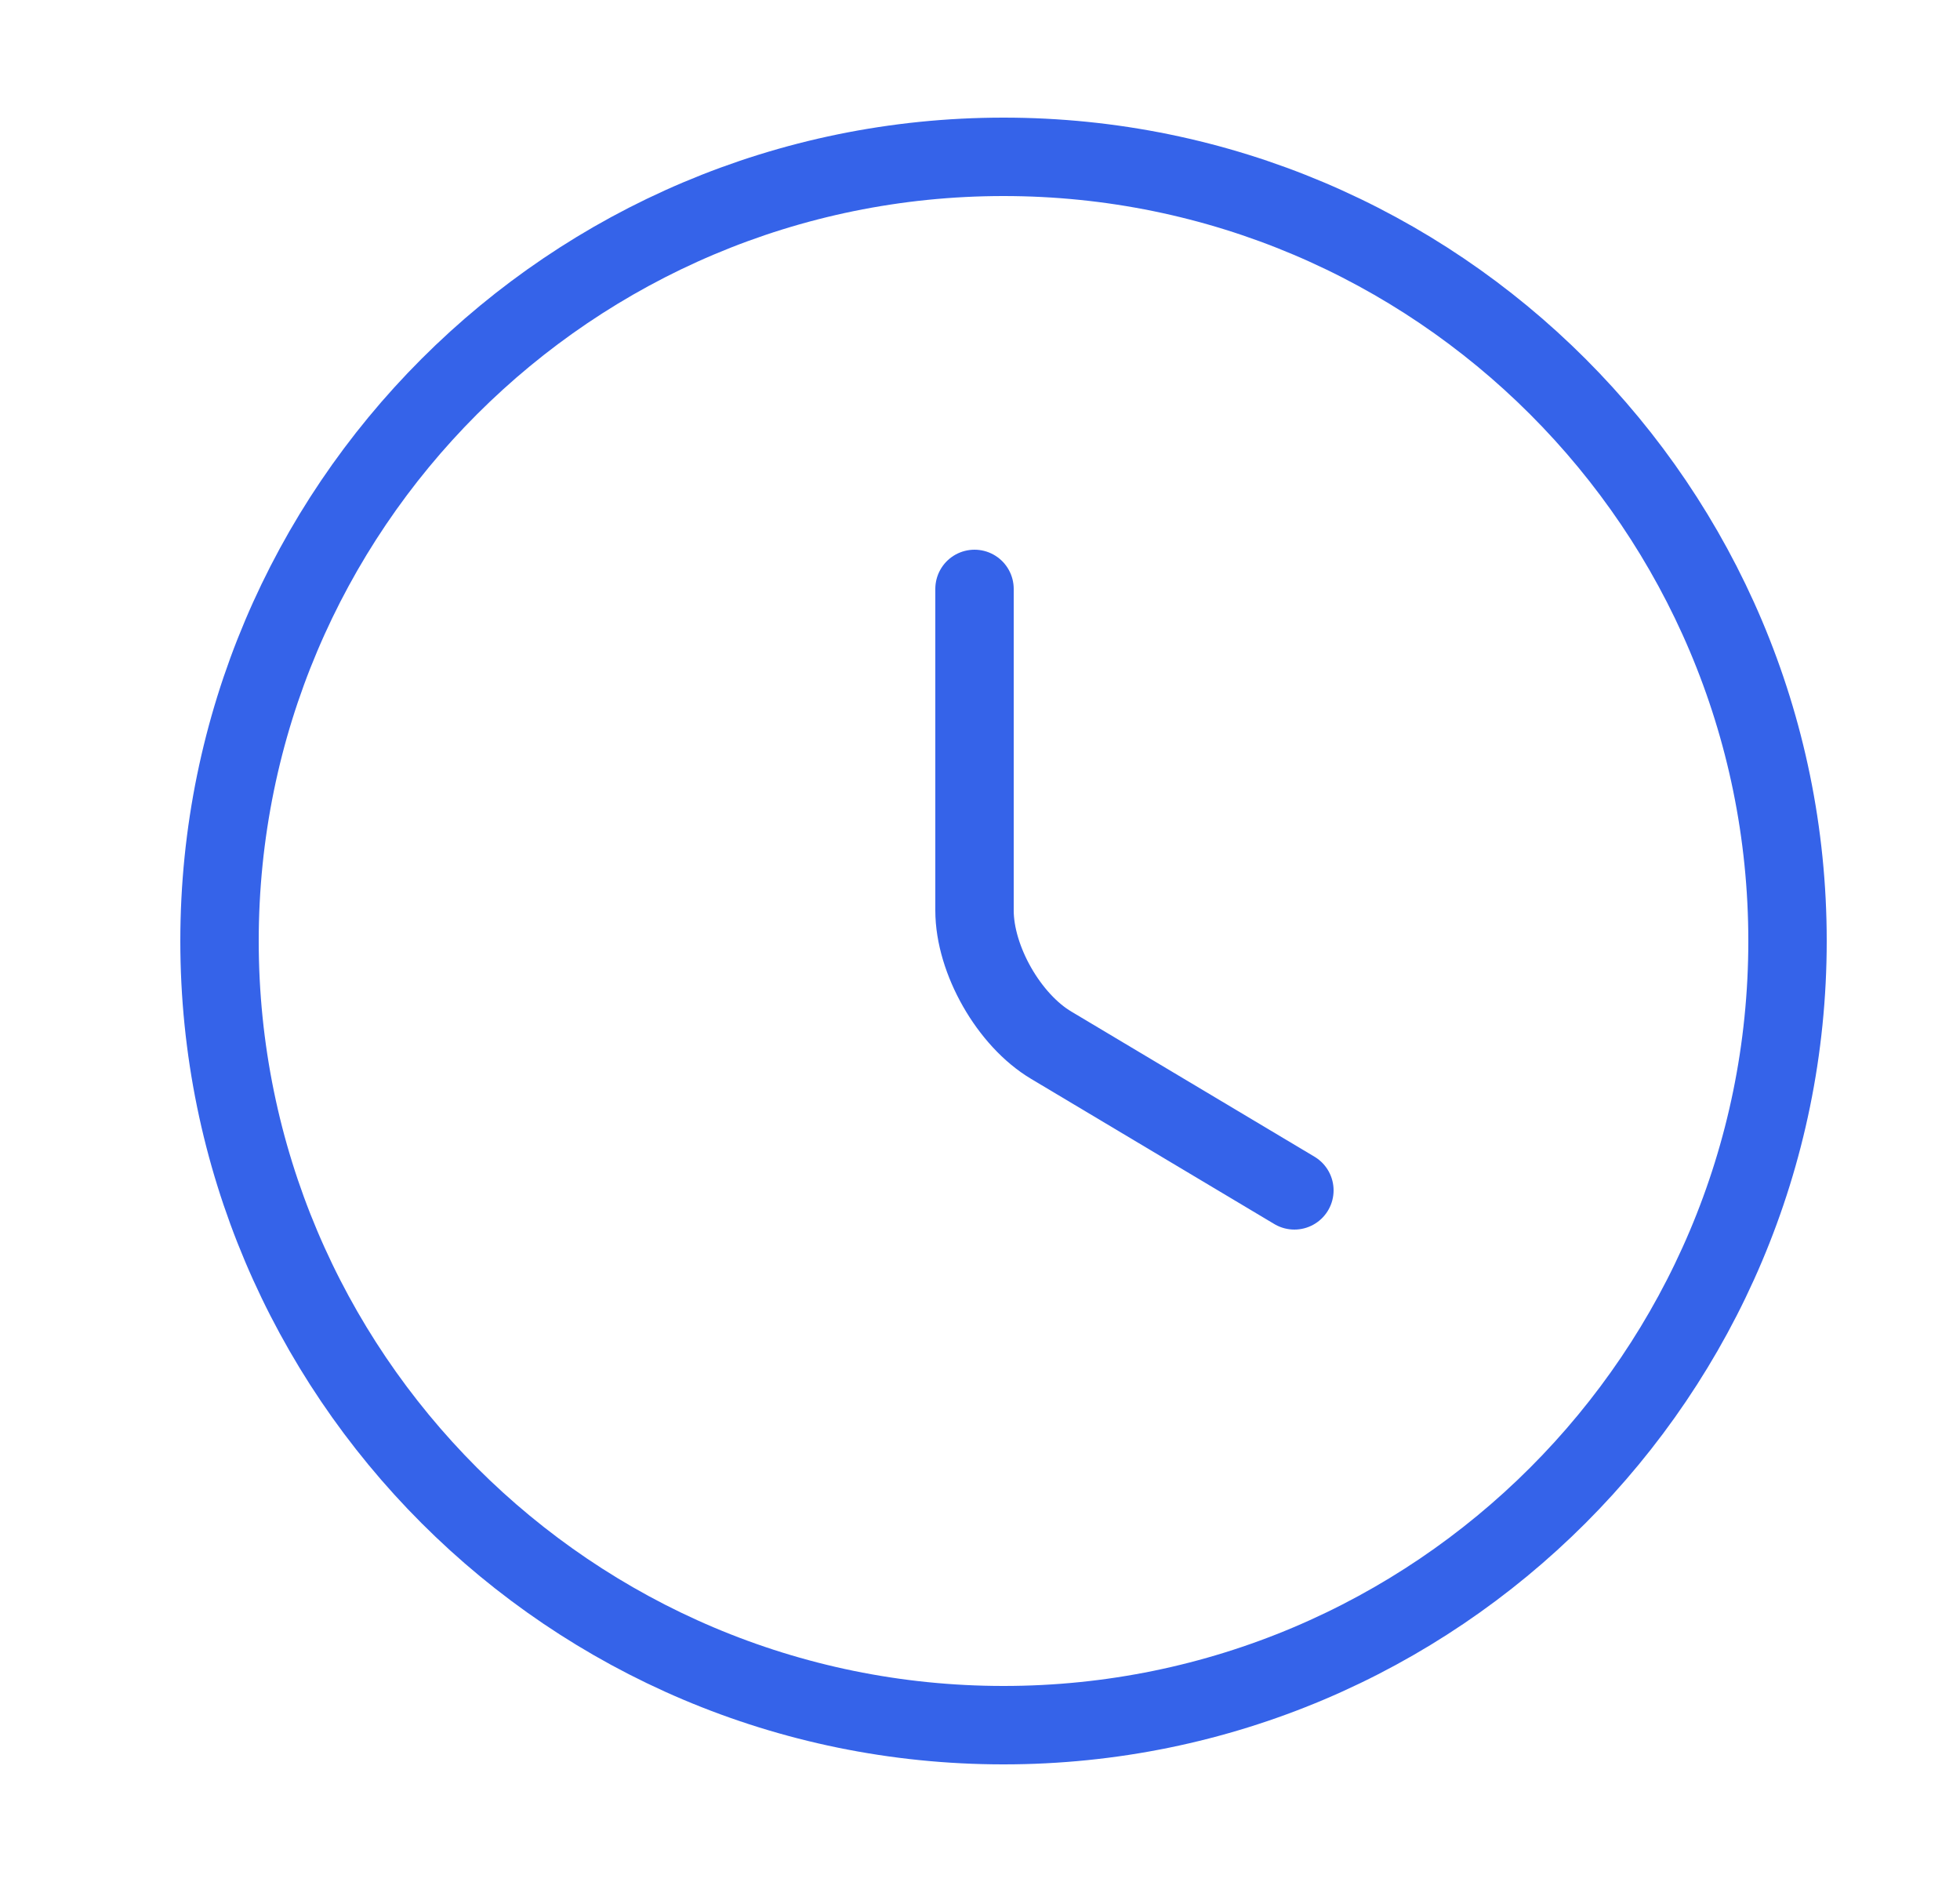 <svg width="25" height="24" viewBox="0 0 25 24" fill="none" xmlns="http://www.w3.org/2000/svg">
<path d="M22.8 12C22.8 17.52 18.32 22 12.8 22C7.28 22 2.8 17.52 2.8 12C2.8 6.48 7.28 2 12.8 2C18.32 2 22.8 6.48 22.8 12Z" stroke="#3563E9" stroke-linecap="round" stroke-linejoin="round"/>
<path d="M16.51 15.18L13.41 13.33C12.87 13.01 12.43 12.24 12.43 11.61V7.51" stroke="#3563E9" stroke-linecap="round" stroke-linejoin="round"/>
</svg>
